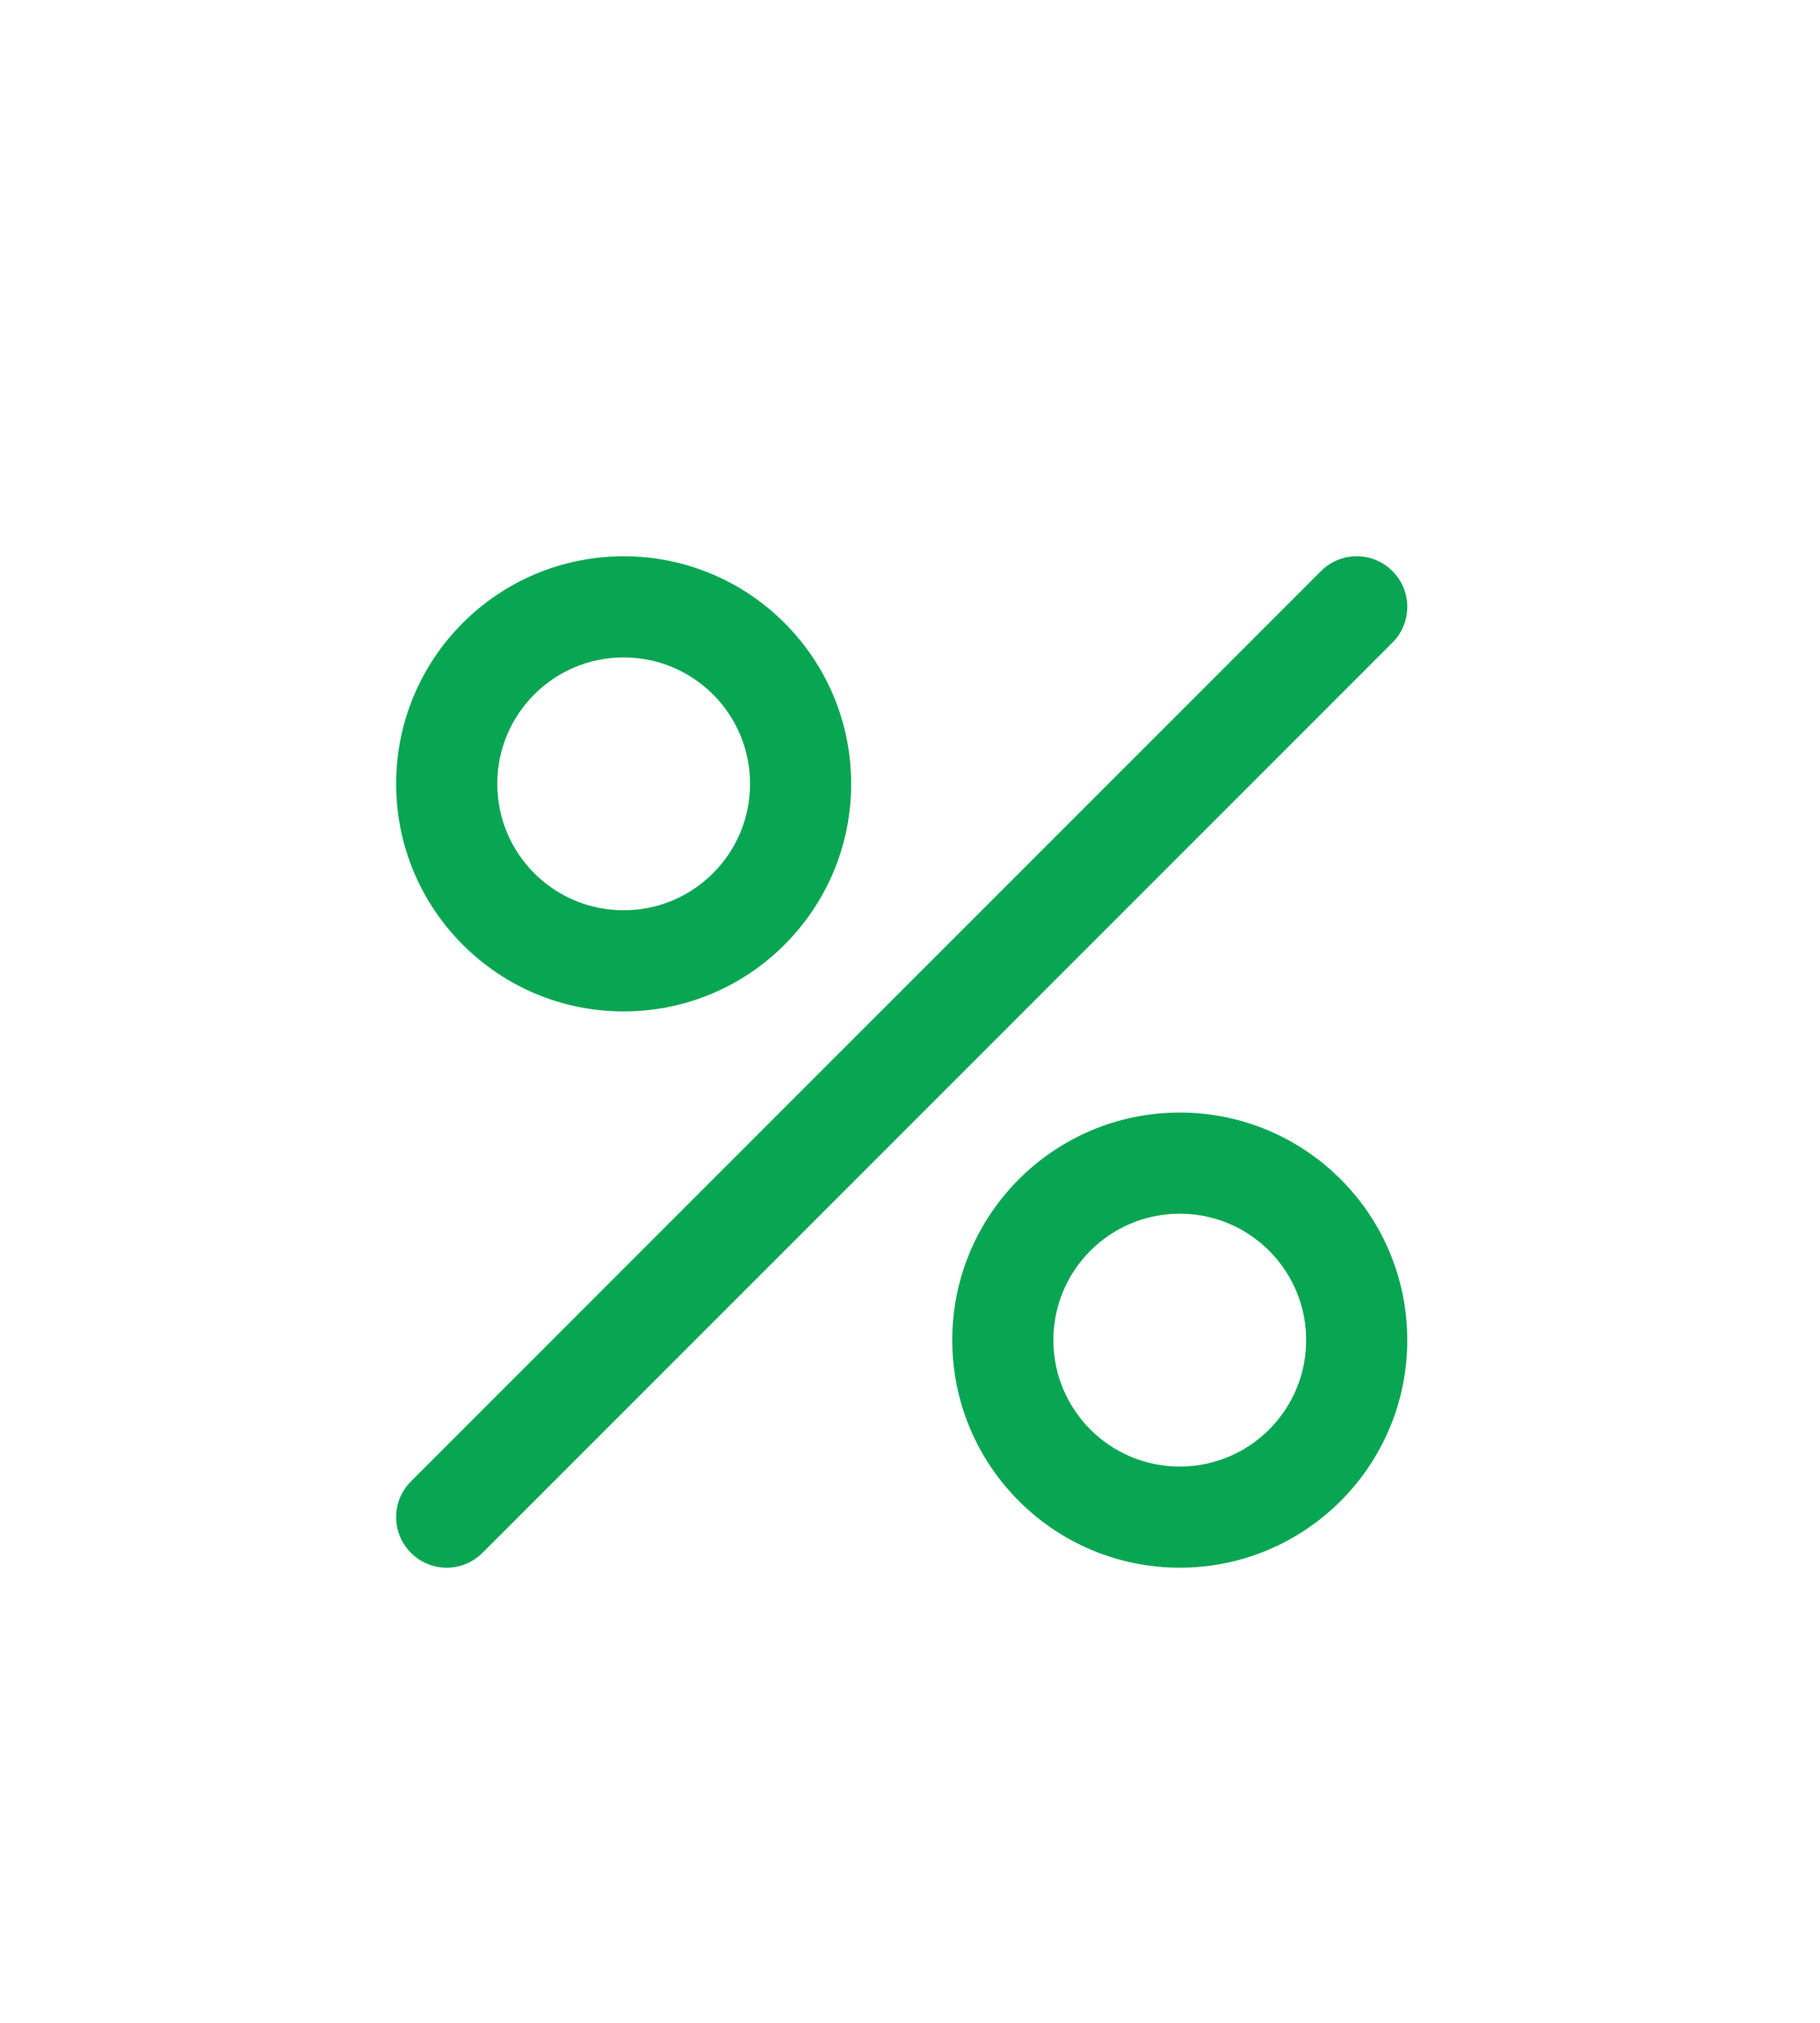 <svg width="36" height="40" viewBox="0 0 36 40" fill="none" xmlns="http://www.w3.org/2000/svg">
<path fill-rule="evenodd" clip-rule="evenodd" d="M12.336 11C14.821 11 16.836 13.015 16.836 15.5C16.836 17.985 14.821 20 12.336 20C9.851 20 7.836 17.985 7.836 15.5C7.836 13.015 9.851 11 12.336 11ZM12.336 13C10.955 13 9.836 14.119 9.836 15.5C9.836 16.881 10.955 18 12.336 18C13.717 18 14.836 16.881 14.836 15.5C14.836 14.119 13.717 13 12.336 13ZM23.336 22C25.821 22 27.836 24.015 27.836 26.5C27.836 28.985 25.821 31 23.336 31C20.851 31 18.836 28.985 18.836 26.5C18.836 24.015 20.851 22 23.336 22ZM23.336 24C21.955 24 20.836 25.119 20.836 26.5C20.836 27.881 21.955 29 23.336 29C24.717 29 25.836 27.881 25.836 26.5C25.836 25.119 24.717 24 23.336 24ZM9.543 30.707L27.543 12.707C27.934 12.317 27.934 11.683 27.543 11.293C27.152 10.902 26.519 10.902 26.129 11.293L8.129 29.293C7.738 29.683 7.738 30.317 8.129 30.707C8.519 31.098 9.153 31.098 9.543 30.707Z" fill="#08A652"/>
</svg>

